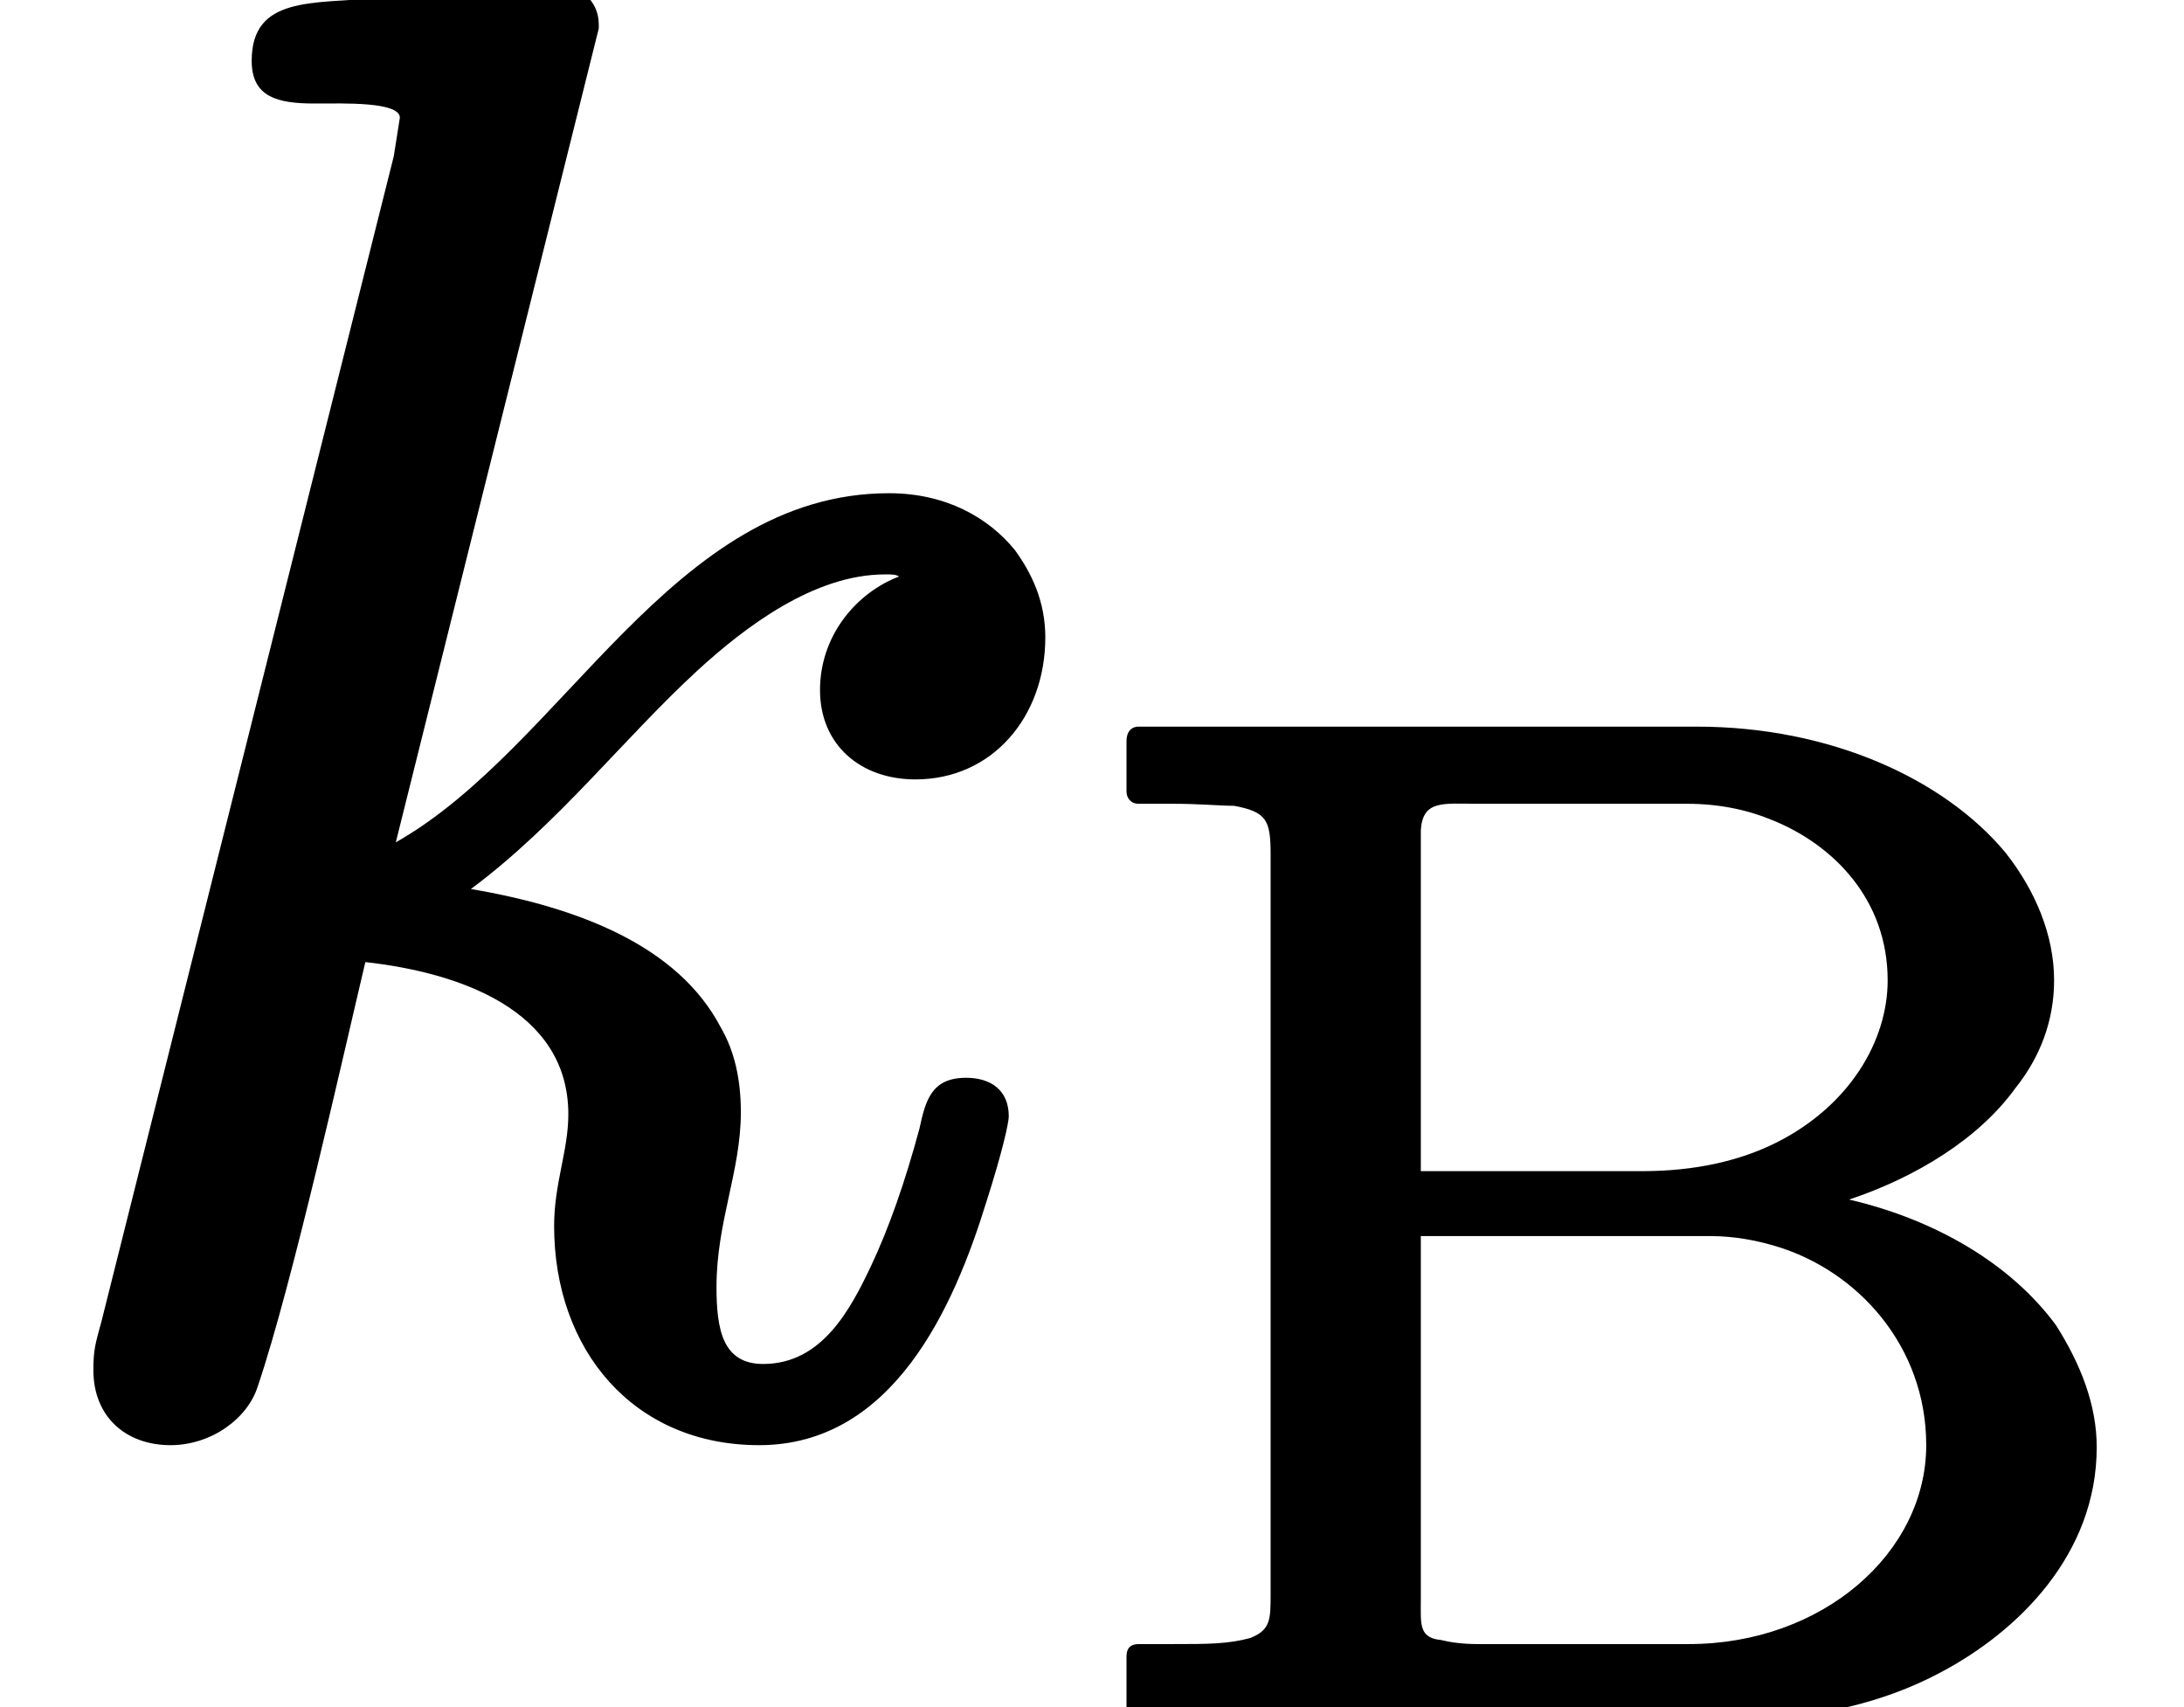 <?xml version='1.0' encoding='UTF-8'?>
<!-- This file was generated by dvisvgm 3.4 -->
<svg version='1.1' xmlns='http://www.w3.org/2000/svg' xmlns:xlink='http://www.w3.org/1999/xlink' width='10.76pt' height='8.41pt' viewBox='0 -6.92 10.76 8.41'>
<defs>
<path id='g37-66' d='M3.13-.31H2.09C2.01-.31 1.95-.32 1.91-.33C1.8-.34 1.81-.41 1.81-.52V-2.32H3.24C3.35-2.32 3.46-2.3 3.56-2.27C3.96-2.15 4.3-1.78 4.3-1.29C4.3-.76 3.79-.31 3.13-.31ZM4.11-3.58C4.11-3.28 3.92-2.96 3.56-2.78C3.38-2.69 3.16-2.64 2.9-2.64H1.81V-4.24C1.81-4.27 1.81-4.3 1.81-4.32C1.82-4.47 1.92-4.45 2.09-4.45H3.12C3.28-4.45 3.42-4.42 3.54-4.37C3.84-4.25 4.11-3.98 4.11-3.58ZM5.14-1.28C5.14-1.49 5.06-1.69 4.94-1.88C4.72-2.18 4.35-2.4 3.92-2.5C4.25-2.61 4.56-2.8 4.74-3.05C4.86-3.2 4.93-3.38 4.93-3.58C4.93-3.8 4.84-4.02 4.69-4.21C4.39-4.57 3.83-4.83 3.17-4.83H.42C.38-4.83 .36-4.8 .36-4.76V-4.51C.36-4.48 .38-4.45 .42-4.45H.59C.72-4.45 .82-4.44 .89-4.44C1.05-4.41 1.07-4.37 1.07-4.2V-.56C1.07-.43 1.07-.38 .97-.34C.86-.31 .76-.31 .59-.31H.42C.38-.31 .36-.29 .36-.25V0C.36 .03 .38 .06 .42 .06H3.38C3.75 .06 4.09-.02 4.37-.17C4.75-.37 5.14-.75 5.14-1.28Z'/>
<path id='g35-107' d='M4.76-1.61C4.59-1.61 4.56-1.5 4.53-1.36C4.46-1.1 4.38-.87 4.29-.68C4.19-.47 4.05-.2 3.76-.2C3.56-.2 3.53-.37 3.53-.58C3.53-.9 3.65-1.15 3.65-1.44C3.65-1.6 3.62-1.74 3.55-1.86C3.34-2.26 2.85-2.45 2.32-2.54C2.75-2.86 3.07-3.28 3.44-3.62C3.67-3.83 4.01-4.09 4.36-4.09C4.4-4.09 4.41-4.09 4.43-4.08C4.22-4 4.04-3.79 4.04-3.52S4.24-3.08 4.51-3.08C4.89-3.08 5.15-3.39 5.15-3.78C5.15-3.96 5.08-4.1 5-4.21C4.87-4.37 4.66-4.49 4.38-4.49C3.31-4.49 2.78-3.24 1.95-2.77L2.95-6.78C2.95-6.79 2.95-6.79 2.95-6.8C2.95-6.92 2.85-7 2.73-7C2.47-7 2.13-6.96 1.86-6.93C1.54-6.9 1.24-6.94 1.24-6.62C1.24-6.44 1.37-6.41 1.55-6.41C1.55-6.41 1.56-6.41 1.56-6.41C1.69-6.41 1.97-6.42 1.97-6.34L1.94-6.15L.5-.41C.47-.3 .46-.27 .46-.17C.46 .06 .62 .2 .84 .2C1.04 .2 1.22 .07 1.27-.09C1.44-.59 1.7-1.76 1.8-2.18C2.25-2.13 2.8-1.95 2.8-1.43C2.8-1.25 2.73-1.09 2.73-.88C2.73-.27 3.12 .2 3.74 .2C4.4 .2 4.7-.48 4.86-1C4.94-1.25 4.97-1.39 4.97-1.42C4.97-1.55 4.88-1.61 4.76-1.61Z'/>
</defs>
<g id='page5317'>
<use x='0' y='0' xlink:href='#g35-107'/>
<use x='5.19' y='1.49' xlink:href='#g37-66'/>
</g>
</svg>